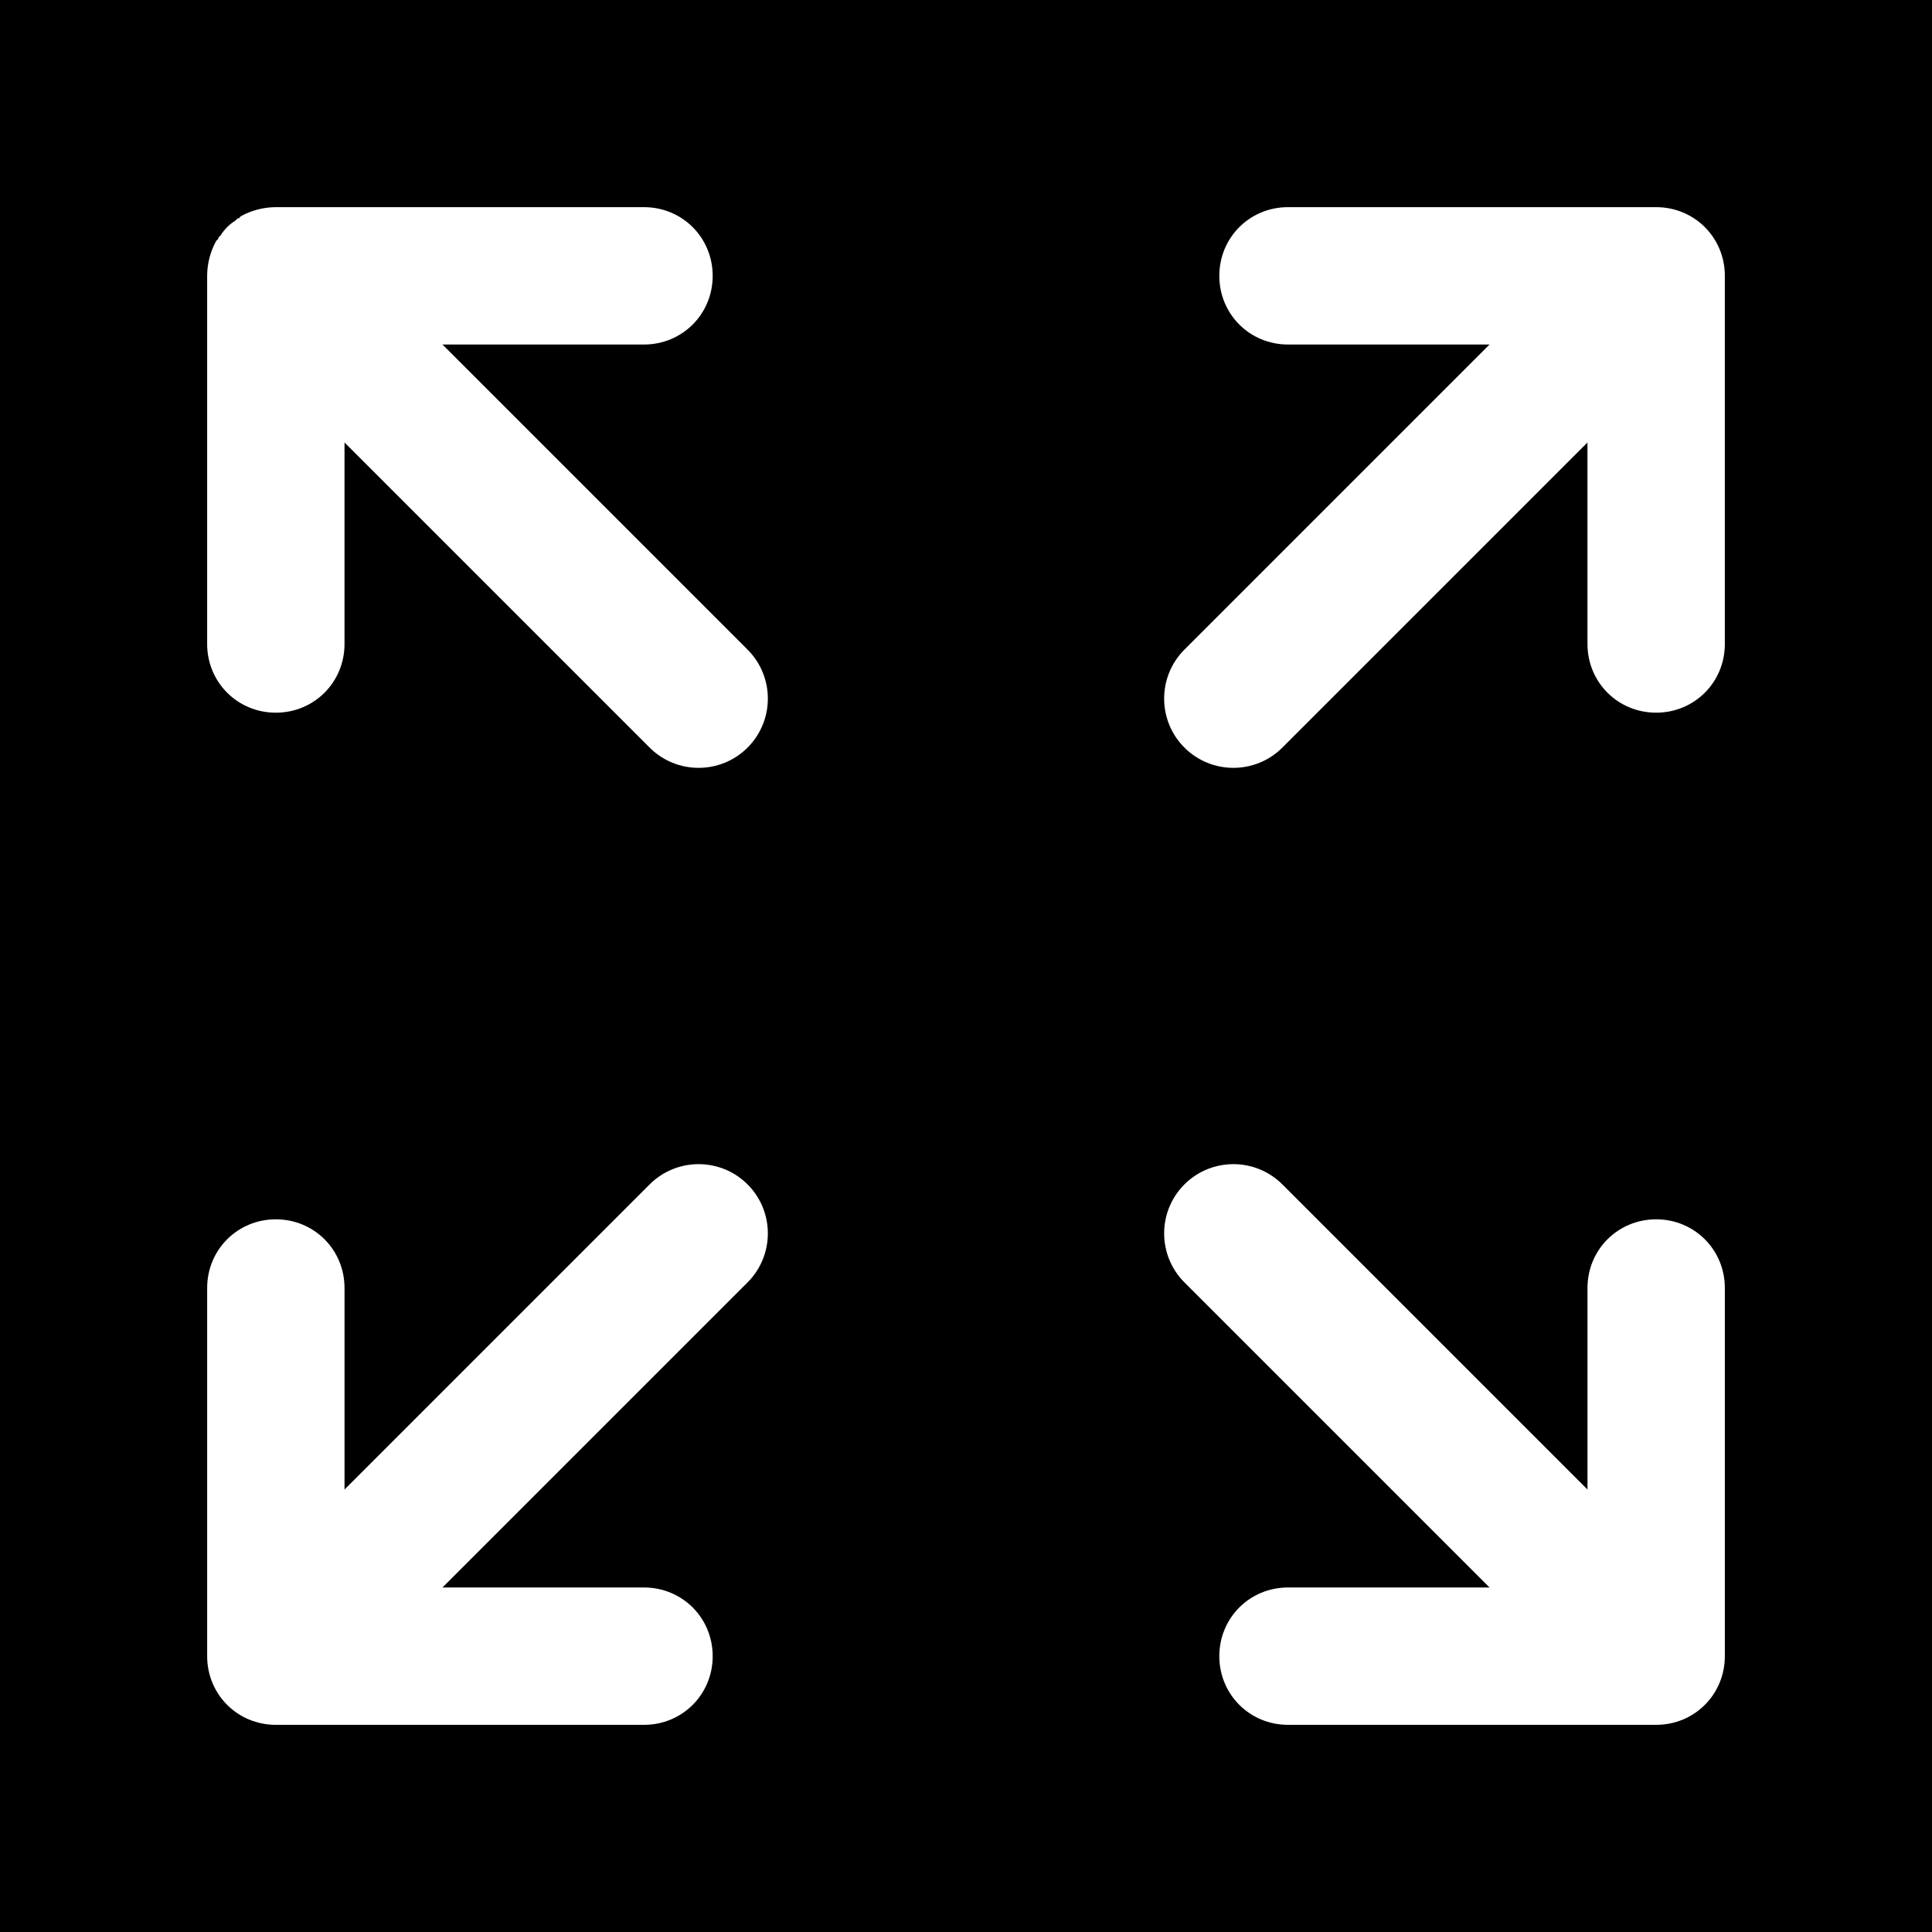 <svg xmlns="http://www.w3.org/2000/svg" 
  xmlns:xlink="http://www.w3.org/1999/xlink" xml:space="preserve" version="1.1" viewBox="0 0 1.716 1.716" x="0px" y="0px" fill-rule="evenodd" clip-rule="evenodd">
  <g fill="currentColor">
    <path class="fil0" d="M0 0l1.716 0 0 1.716 -1.716 0 0 -1.716zm0.184 1.144c0,-0.034 0.027,-0.061 0.061,-0.061 0.034,0 0.061,0.027 0.061,0.061l0 0.179 0.271 -0.271c0.024,-0.024 0.063,-0.024 0.087,0 0.024,0.024 0.024,0.063 0,0.087l-0.271 0.271 0.179 0c0.034,0 0.061,0.027 0.061,0.061 0,0.034 -0.027,0.061 -0.061,0.061l-0.327 0c-0.034,0 -0.061,-0.027 -0.061,-0.061l0 -0.327zm1.226 -0.751l-0.271 0.271c-0.024,0.024 -0.063,0.024 -0.087,0 -0.024,-0.024 -0.024,-0.063 0,-0.087l0.271 -0.271 -0.179 0c-0.034,0 -0.061,-0.027 -0.061,-0.061 0,-0.034 0.027,-0.061 0.061,-0.061l0.327 0c0.034,0 0.061,0.027 0.061,0.061l0 0.327c0,0.034 -0.027,0.061 -0.061,0.061 -0.034,0 -0.061,-0.027 -0.061,-0.061l0 -0.179zm-1.017 -0.087l0.271 0.271c0.024,0.024 0.024,0.063 0,0.087 -0.024,0.024 -0.063,0.024 -0.087,0l-0.271 -0.271 0 0.179c0,0.034 -0.027,0.061 -0.061,0.061 -0.034,0 -0.061,-0.027 -0.061,-0.061l0 -0.327c0,-0.011 0.003,-0.022 0.008,-0.031l0 0 0.001 -0.001 0 0 0.001 -0.001 0 -0.001 0 0 0.001 -0.001 0 0 0.001 -0.001 0 0c0.003,-0.005 0.008,-0.01 0.013,-0.013l0 0 0.001 -0.001 0 0 0.001 -0.001 0 0 0.001 0 0.001 -0.001 0 0 0.001 -0.001 0 0c0.009,-0.005 0.02,-0.008 0.031,-0.008l0.327 0c0.034,0 0.061,0.027 0.061,0.061 0,0.034 -0.027,0.061 -0.061,0.061l-0.179 0zm0.93 1.104l-0.271 -0.271c-0.024,-0.024 -0.024,-0.063 0,-0.087 0.024,-0.024 0.063,-0.024 0.087,0l0.271 0.271 0 -0.179c0,-0.034 0.027,-0.061 0.061,-0.061 0.034,0 0.061,0.027 0.061,0.061l0 0.327c0,0.034 -0.027,0.061 -0.061,0.061l-0.327 0c-0.034,0 -0.061,-0.027 -0.061,-0.061 0,-0.034 0.027,-0.061 0.061,-0.061l0.179 0z"/>
  </g>
</svg>
